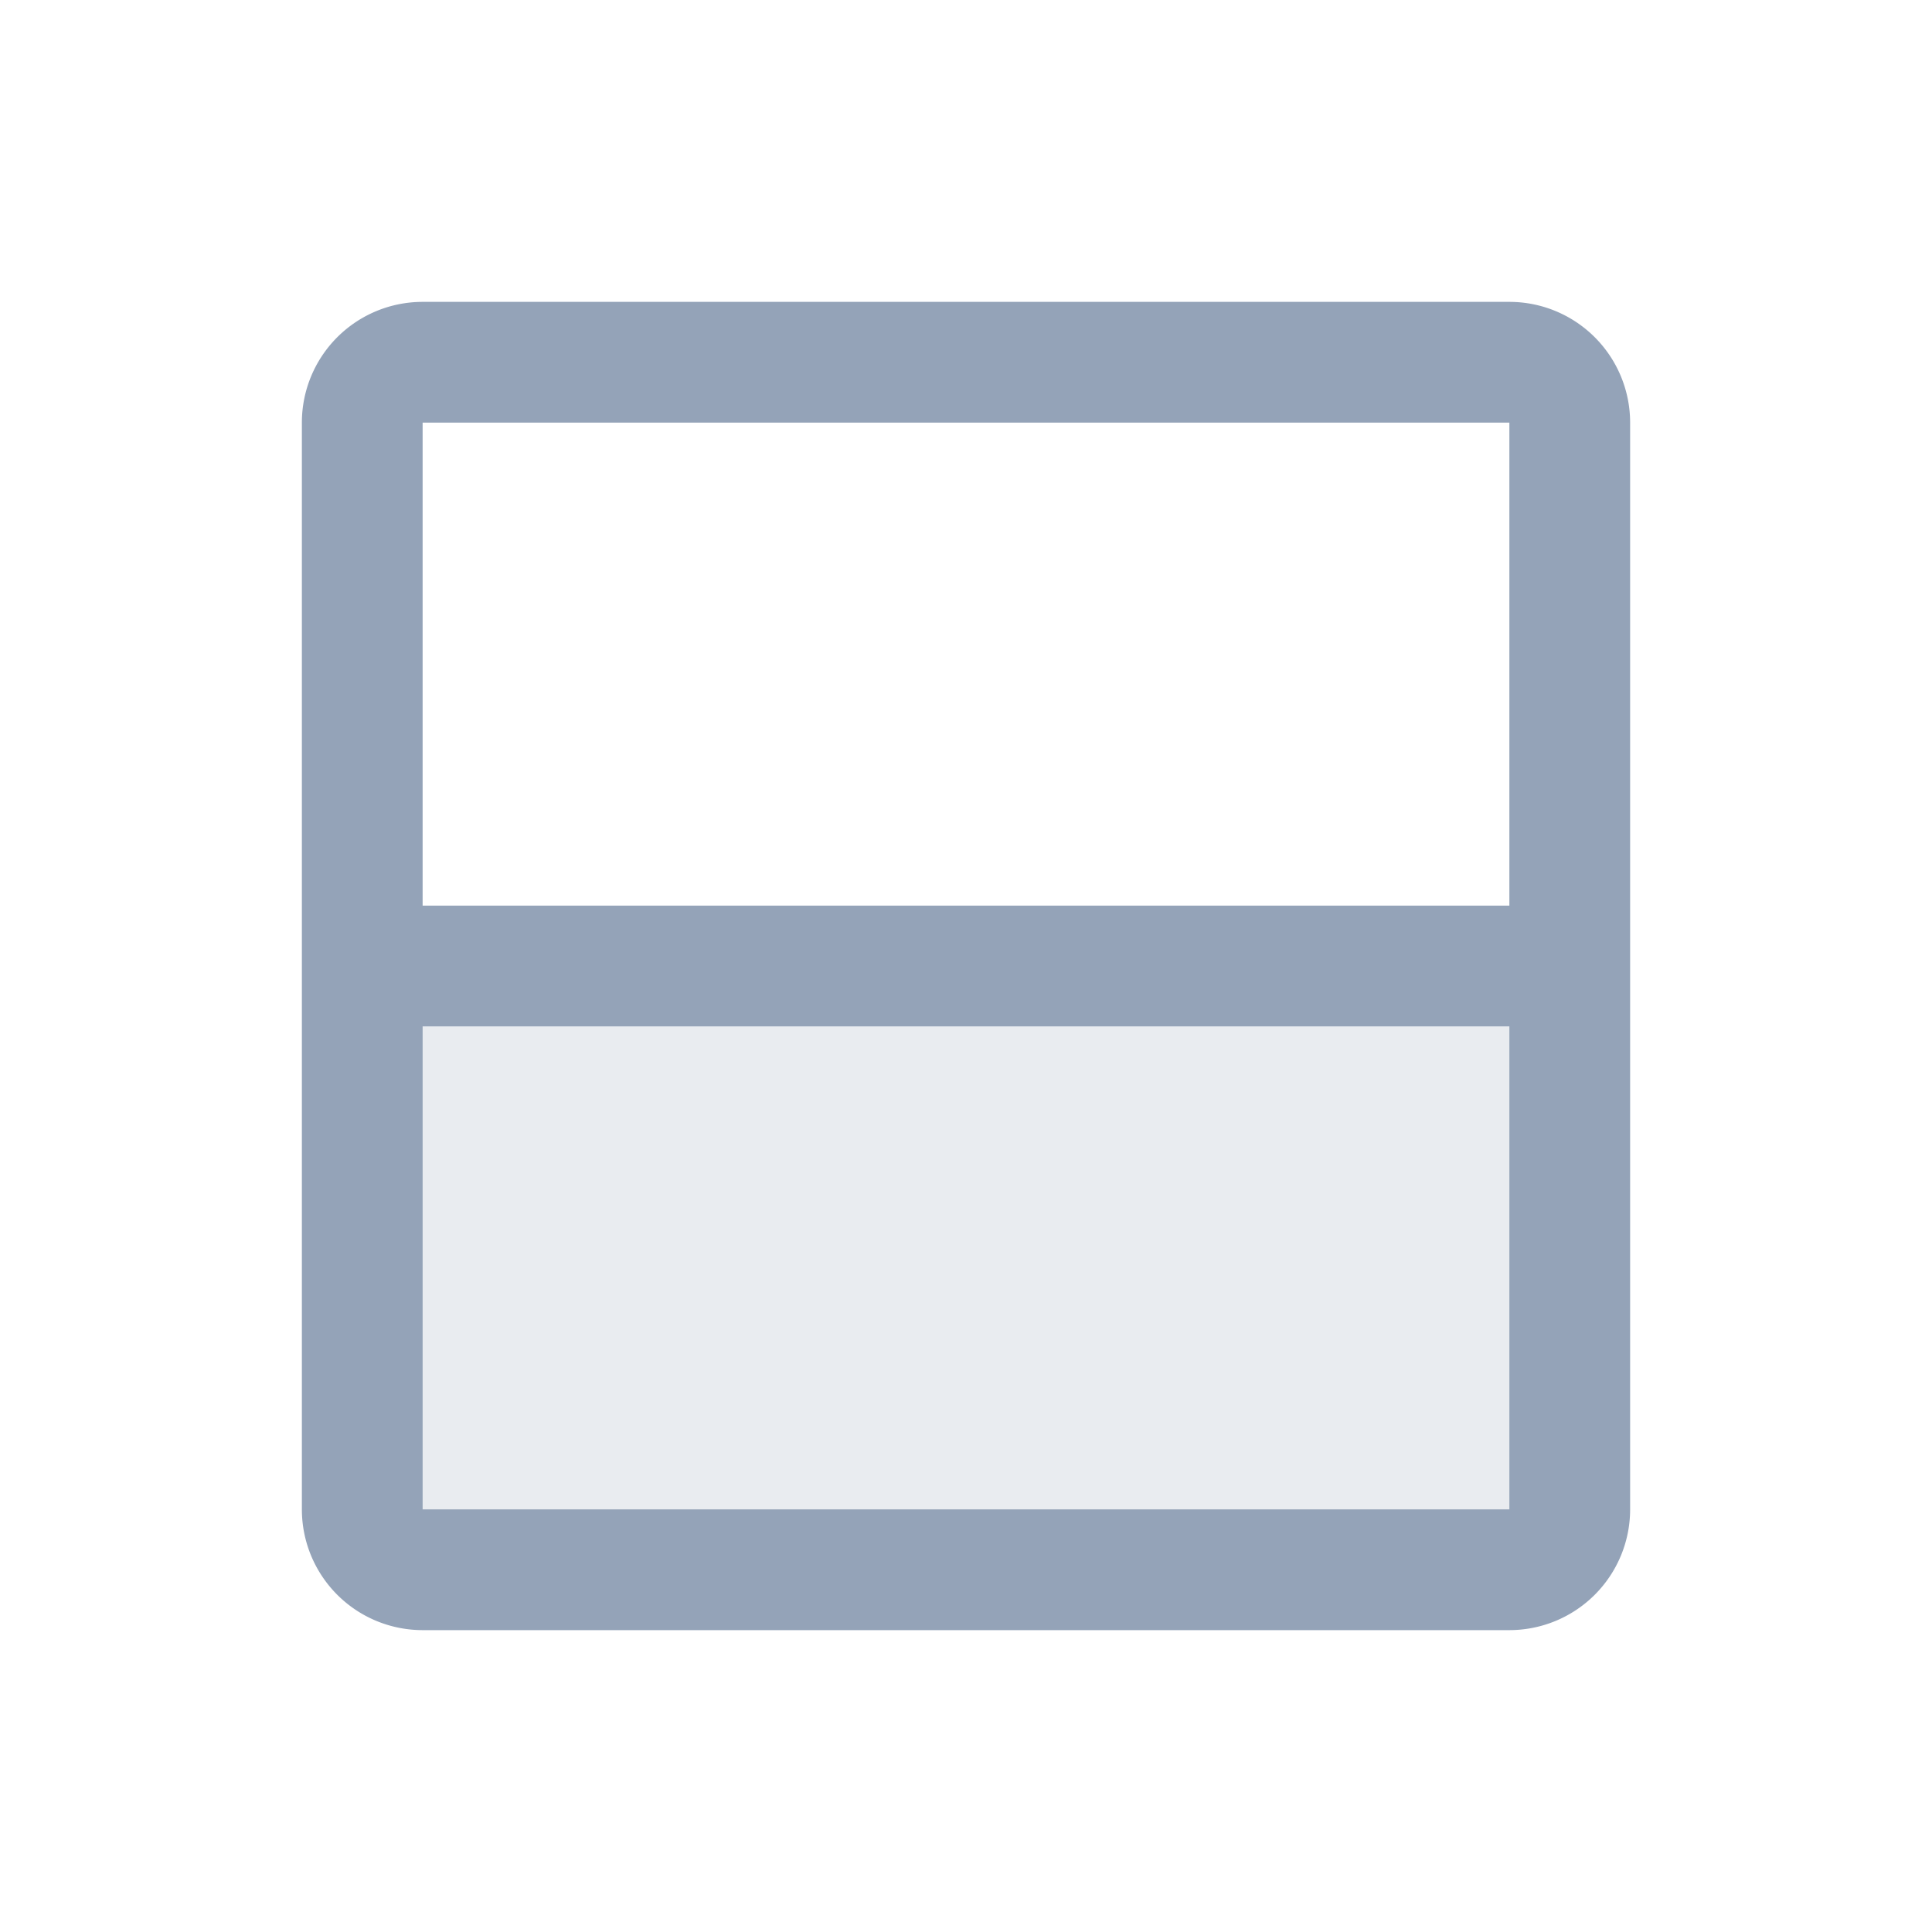 <svg xmlns="http://www.w3.org/2000/svg" xmlns:xlink="http://www.w3.org/1999/xlink" aria-hidden="true" role="img" class="icon me-2 h-5 w-5" style=""   viewBox="0 0 256 256" data-v-cd102a71="" width="1"  height="1" ><g fill="#94A3B8"><path d="M208 128v72a8 8 0 0 1-8 8H56a8 8 0 0 1-8-8v-72Z" opacity=".2" fill="#94A3B8"></path><path d="M200 40H56a16 16 0 0 0-16 16v144a16 16 0 0 0 16 16h144a16 16 0 0 0 16-16V56a16 16 0 0 0-16-16Zm0 16v64H56V56Zm0 144H56v-64h144v64Z" fill="#94A3B8"></path></g></svg>